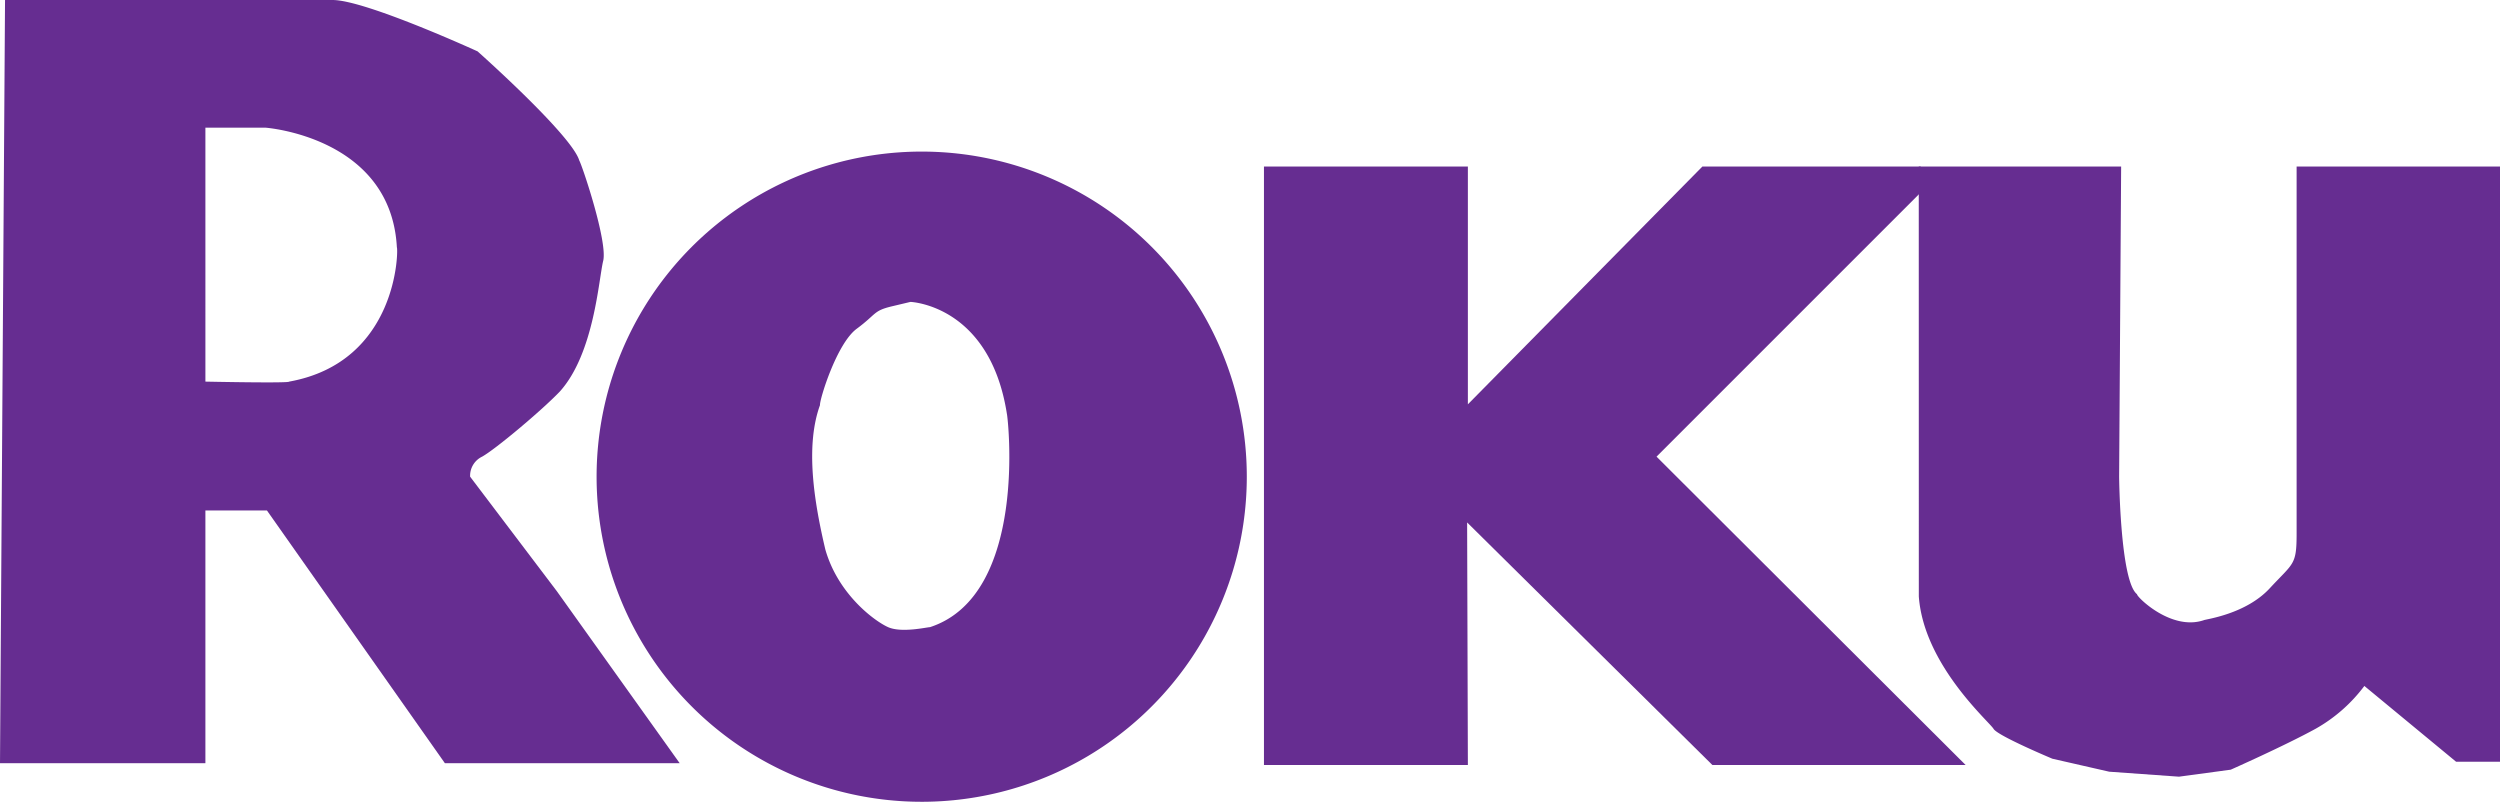 <svg id="Layer_2" data-name="Layer 2" xmlns="http://www.w3.org/2000/svg" viewBox="0 0 472.01 151.38"><defs><style>.cls-1{fill:#662d91}</style></defs><path class="cls-1" d="M162.74 417.63 146.36 396a4 4 0 0 1 2.26-3.78c2.54-1.41 11.29-8.75 14.68-12.3 6.5-7.22 7.34-21.3 8.19-24.69.85-3.67-4-18.07-4.52-18.92-1.41-4.8-19.2-20.61-19.2-20.61s-21.17-9.7-27.39-9.7H58.55l-.95 144.1h38.78v-47.72H108l33.6 47.72h44.33Zm-50.54-39.58c0 .33-15.82 0-15.82 0V330.1h11.3s23.72 1.7 24.85 22.59c.28.31.28 21.64-20.33 25.36Z" transform="translate(-57.6 -306)"/><path class="cls-1" d="M231.63 334.62A61.38 61.38 0 1 0 293 396a61.38 61.38 0 0 0-61.37-61.38Zm1.55 89.79c-.56 0-5.36 1.13-7.9 0s-9.46-6.21-11.86-14.69c-2.12-9-3.81-19.48-1-27.24-.14-.85 3.11-11.58 6.92-14.4s3.1-3.39 6.63-4.24l3.53-.84s15 .56 18.21 21.17c.16.43 4.11 34.17-14.53 40.24Z" transform="translate(-57.6 -306)"/><path class="cls-1" d="M277.14 144.43h-38.5V31.44h38.5v44.9l44.28-44.9h41.22v4.9l-49.88 49.88 58.35 58.21H323.3L277 98.64l.14 45.79z"/><path class="cls-1" d="M419.87 337.44h38.21L457.7 396s.19 19.75 3.39 22.2c-.19.37 6.4 7 12.61 4.89.38-.19 7.91-1.13 12.42-6s5.09-4.33 5.09-10.36v-69.29h38.4v112.38h-8.29L504 435.51a29.64 29.64 0 0 1-9.23 8.1c-5.83 3.2-16 7.71-16 7.71l-9.77 1.32-13.17-.94-10.73-2.45s-10.35-4.33-11.11-5.64-13.17-12.05-14.11-25Z" transform="translate(-57.6 -306)"/></svg>